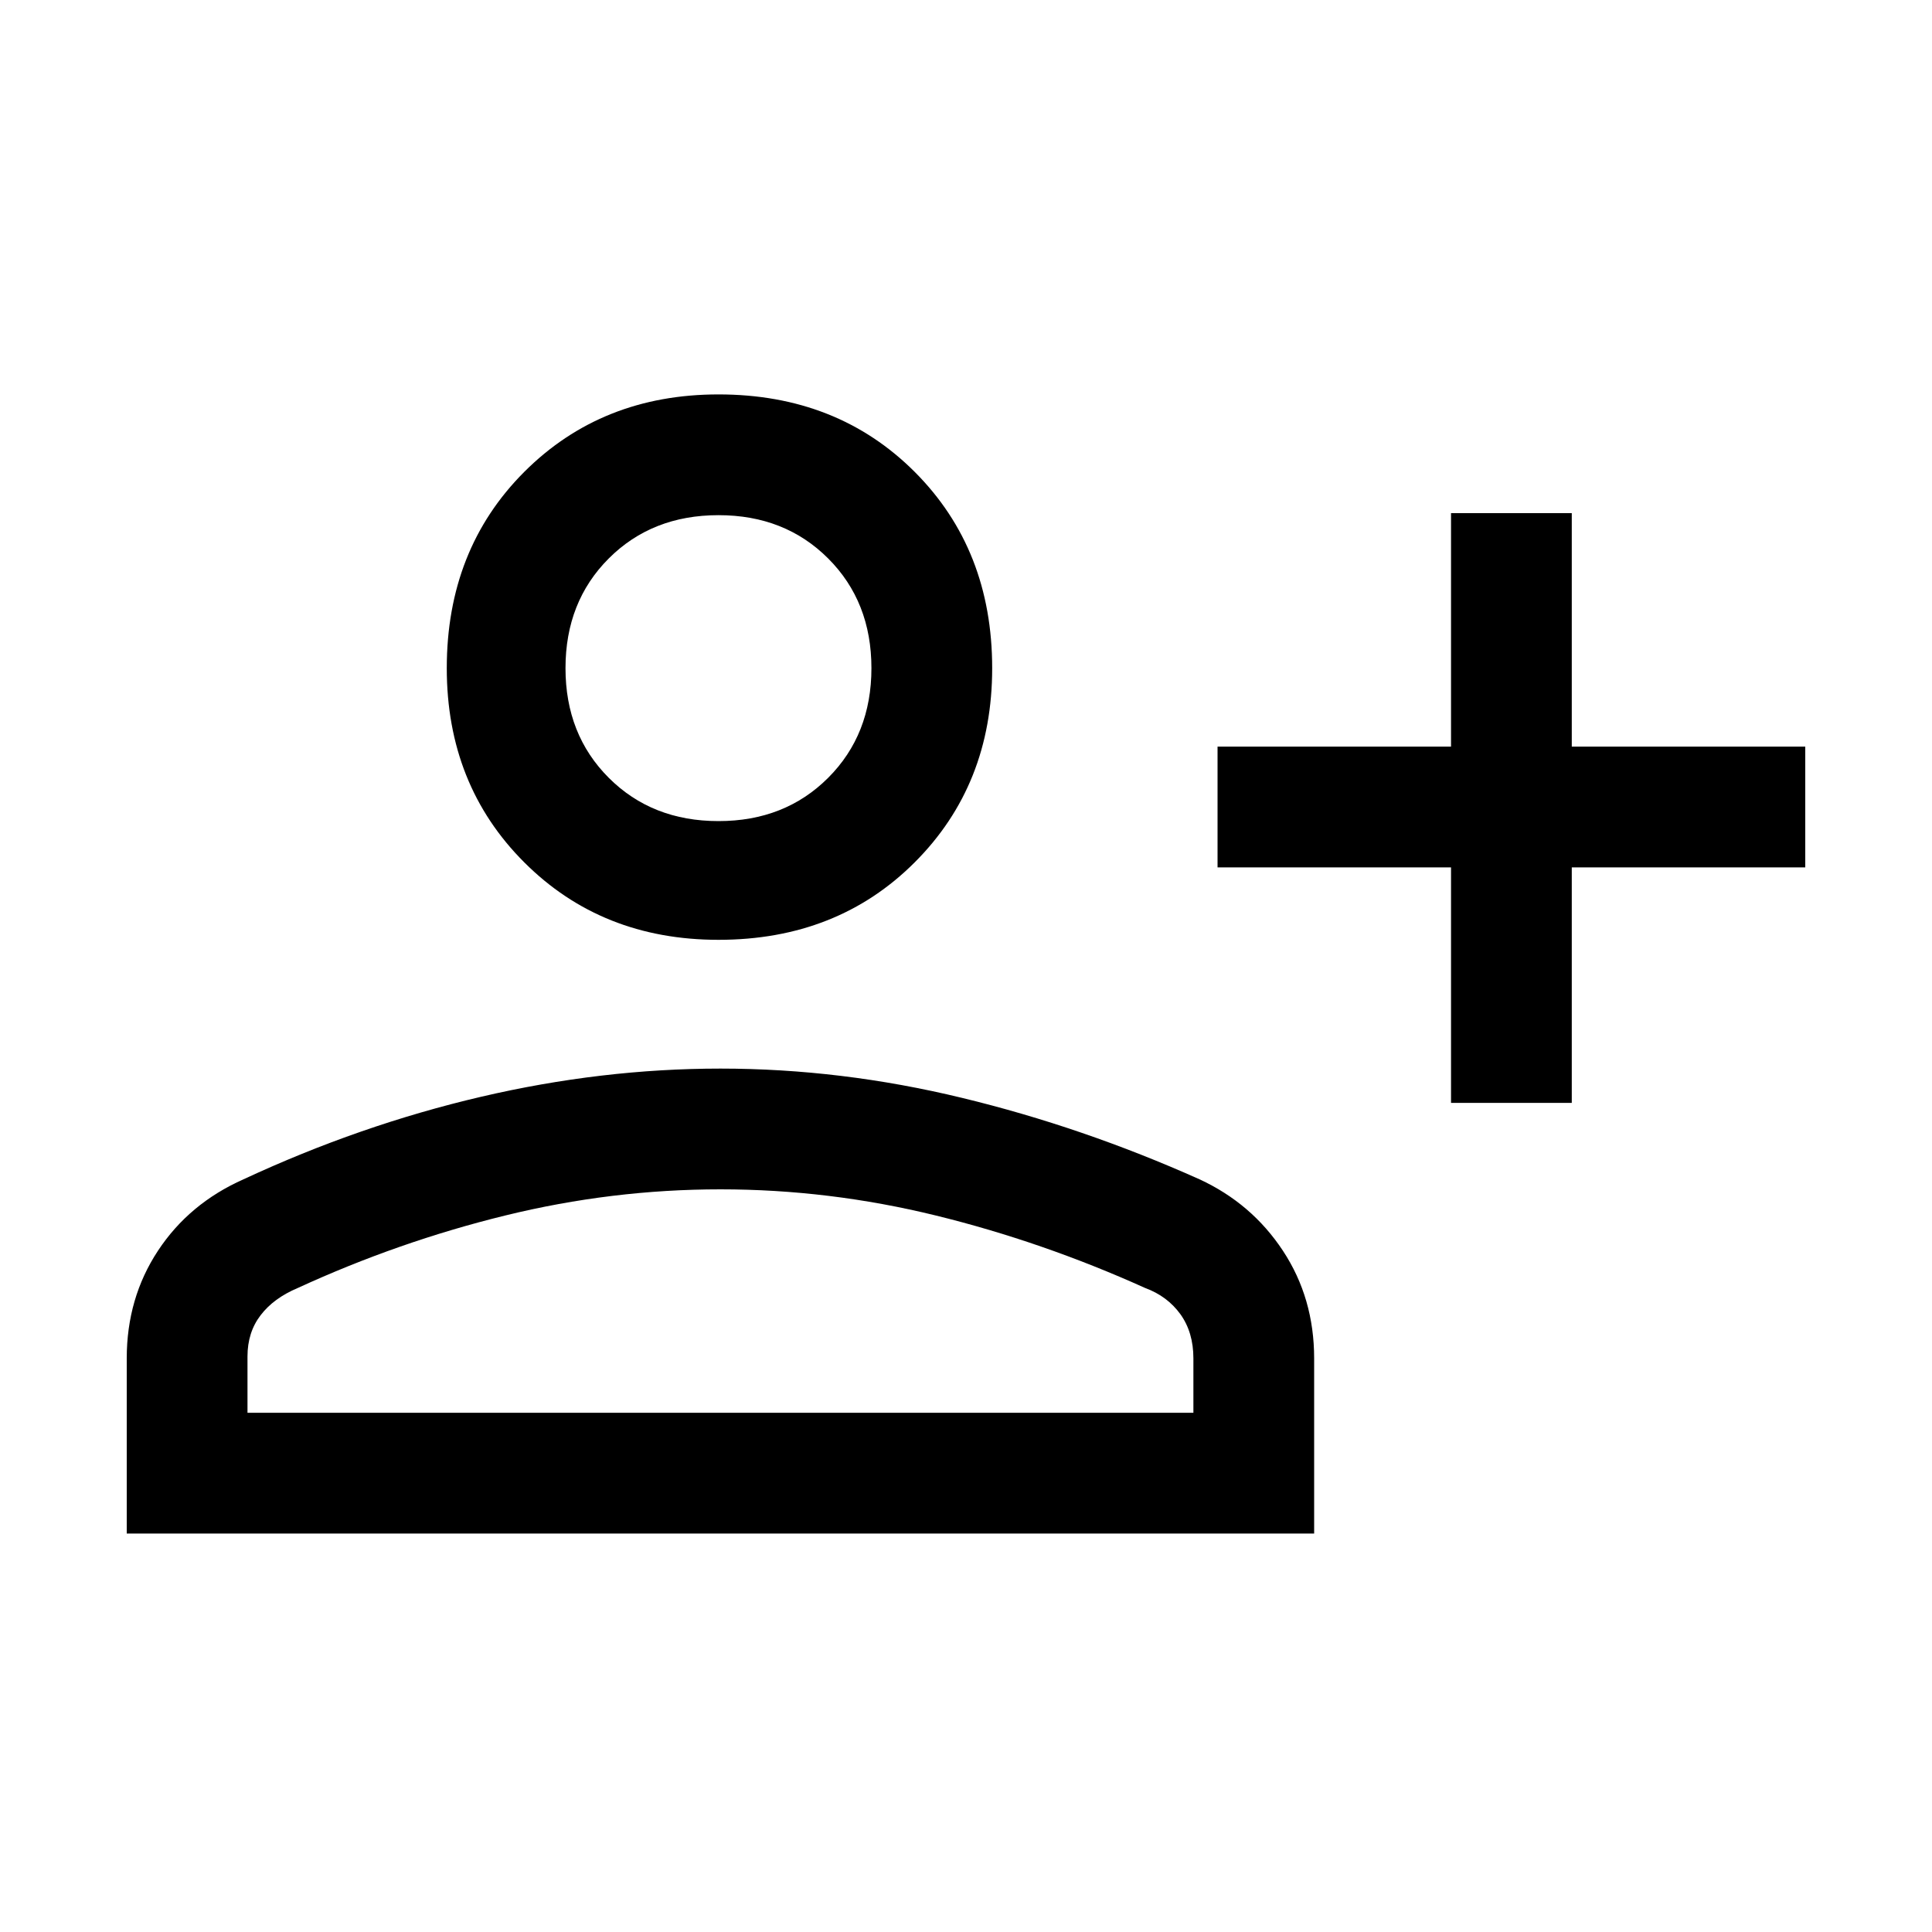 <svg xmlns="http://www.w3.org/2000/svg" height="20" width="20"><path d="M15.021 11.417V8.979h-2.417v-1.25h2.417V5.312h1.25v2.417h2.417v1.25h-2.417v2.438ZM7.438 9.729q-1.209 0-2.011-.802t-.802-2.01q0-1.229.802-2.032.802-.802 2.011-.802 1.229 0 2.031.802.802.803.802 2.032 0 1.208-.802 2.01-.802.802-2.031.802Zm-6.126 6.146v-1.813q0-.624.323-1.114.323-.49.886-.74 1.208-.562 2.458-.854 1.25-.292 2.479-.292 1.25 0 2.5.303 1.25.302 2.459.843.541.25.864.74.323.49.323 1.114v1.813Zm1.25-1.25h9.792v-.563q0-.27-.135-.458-.136-.187-.365-.271-1.062-.479-2.166-.75-1.105-.271-2.23-.271t-2.229.271q-1.104.271-2.146.75-.25.105-.385.282-.136.177-.136.427ZM7.438 8.5q.687 0 1.135-.448.448-.448.448-1.135 0-.688-.448-1.136-.448-.448-1.135-.448-.688 0-1.136.448-.448.448-.448 1.136 0 .687.448 1.135.448.448 1.136.448Zm0-1.583Zm.02 5.395Z"/></svg>